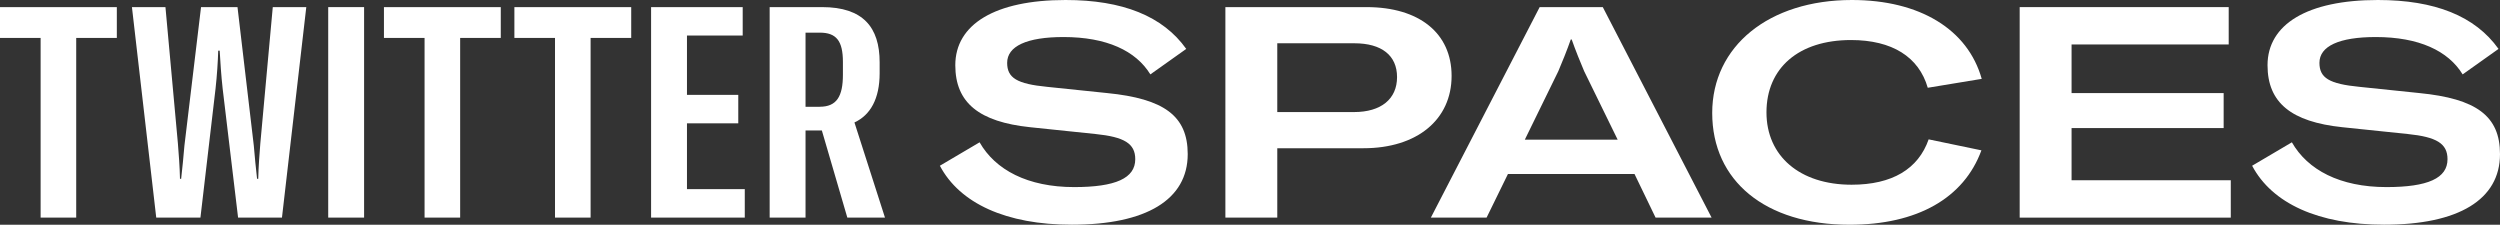 <?xml version="1.0" encoding="utf-8"?>
<!-- Generator: Adobe Illustrator 26.0.1, SVG Export Plug-In . SVG Version: 6.00 Build 0)  -->
<svg version="1.1" id="Layer_1" xmlns="http://www.w3.org/2000/svg" xmlns:xlink="http://www.w3.org/1999/xlink" x="0px" y="0px"
	 viewBox="0 0 1034 92.95" style="enable-background:new 0 0 1034 92.95;" xml:space="preserve">
<rect x="0" y="0" width="1034" height="92.95" fill="#333333" stroke="none"/>
<style type="text/css">
	.st0{fill:#FFFFFF;}
	.st1{fill:#1D9BF0;}
</style>
<g>
	<path class="st0" d="M48.32,15.7h-16.8v74.31H16.8V15.7H0V2.94h48.32V15.7z"/>
	<path class="st0" d="M54.57,2.94h13.86l5.15,56.41c0.37,4.54,0.74,9.44,0.86,14.59h0.49c0.49-4.41,0.98-9.2,1.35-13.73l6.87-57.27
		h15.08l6.74,57.27c0.37,4.54,0.86,9.32,1.35,13.73h0.49c0.12-5.15,0.49-10.06,0.86-14.59l5.15-56.41h13.86l-10.06,87.06H98.47
		l-6.38-53.34c-0.61-5.4-0.98-11.4-1.23-15.7h-0.61c-0.12,4.29-0.49,10.3-1.1,15.7L82.9,90.01H64.62L54.57,2.94z"/>
	<path class="st0" d="M135.75,90.01V2.94h14.84v87.06H135.75z"/>
	<path class="st0" d="M207.12,15.7h-16.8v74.31H175.6V15.7h-16.8V2.94h48.32V15.7z"/>
	<path class="st0" d="M261.07,15.7h-16.8v74.31h-14.72V15.7h-16.8V2.94h48.32V15.7z"/>
	<path class="st0" d="M308.04,78.24v11.77h-38.75V2.94h37.89v11.77h-23.05v24.53h21.22v11.77h-21.22v27.22H308.04z"/>
	<path class="st0" d="M339.92,53.96h-6.75v36.05h-14.84V2.94h21.7c16.92,0,23.79,8.34,23.79,22.81v4.54
		c0,10.54-3.8,17.29-10.42,20.36l12.63,39.36h-15.57L339.92,53.96z M339.06,44.15c6.99,0,9.57-4.29,9.57-13.24v-5.27
		c0-8.71-2.7-12.14-9.57-12.14h-5.89v30.66H339.06z"/>
	<path class="st0" d="M388.73,68.55l16.43-9.69c6.5,11.4,19.86,18.52,39.12,18.52c17.17,0,25.26-3.68,25.26-11.53
		c0-6.5-4.54-9.2-16.43-10.42l-27.1-2.82c-20.97-2.21-30.9-10.06-30.9-25.63C395.11,10.06,411.54,0,440.72,0
		c23.54,0,40.22,6.62,49.91,20.23l-14.84,10.54c-6.01-9.81-18.15-15.45-35.93-15.45c-15.2,0-23.3,3.8-23.3,10.67
		c0,6.25,4.05,8.71,16.56,9.93l24.77,2.57c23.54,2.33,33.35,9.44,33.35,25.26c0,18.76-17.04,29.19-47.95,29.19
		C416.2,92.95,396.94,84.12,388.73,68.55z"/>
	<path class="st0" d="M600.38,31.39c0,18.15-14.35,29.92-36.42,29.92h-35.68v28.69h-21.46V2.94h58.37
		C587.02,2.94,600.38,13.73,600.38,31.39z M577.82,31.88c0-8.95-6.38-13.98-17.66-13.98h-31.88v28.45h31.76
		C571.2,46.35,577.82,40.96,577.82,31.88z"/>
	<path class="st0" d="M676.04,71.98h-52.36l-8.83,18.03H591.8l45-87.06h26.12l45,87.06h-23.17L676.04,71.98z M669.06,57.76
		L655.2,29.43c-1.23-2.82-3.8-9.2-5.15-13.12h-0.37c-1.35,3.93-3.92,10.3-5.15,13.12l-13.86,28.33H669.06z"/>
	<path class="st0" d="M708.17,46.72C708.17,19.13,731.6,0,765.93,0c28.08,0,47.95,12.14,53.71,32.62l-22.32,3.68
		c-3.68-12.75-14.71-19.74-31.76-19.74c-21.58,0-34.95,11.53-34.95,29.92c0,18.03,13.73,29.92,35.2,29.92
		c16.8,0,27.59-6.5,31.88-18.76l21.82,4.54c-7.23,19.74-26.49,30.78-54.57,30.78C730.12,92.95,708.17,74.8,708.17,46.72z"/>
	<path class="st0" d="M922.65,74.56v15.45h-87.31V2.94h86.45v15.45H856.8v20.11h62.9v14.47h-62.9v21.58H922.65z"/>
	<path class="st0" d="M931.48,68.55l16.44-9.69c6.5,11.4,19.86,18.52,39.11,18.52c17.17,0,25.26-3.68,25.26-11.53
		c0-6.5-4.54-9.2-16.44-10.42l-27.1-2.82c-20.97-2.21-30.9-10.06-30.9-25.63C937.86,10.06,954.29,0,983.48,0
		c23.55,0,40.22,6.62,49.91,20.23l-14.84,10.54c-6.01-9.81-18.15-15.45-35.93-15.45c-15.2,0-23.3,3.8-23.3,10.67
		c0,6.25,4.05,8.71,16.56,9.93l24.77,2.57c23.54,2.33,33.35,9.44,33.35,25.26c0,18.76-17.05,29.19-47.95,29.19
		C958.95,92.95,939.7,84.12,931.48,68.55z"/>
</g>
</svg>
